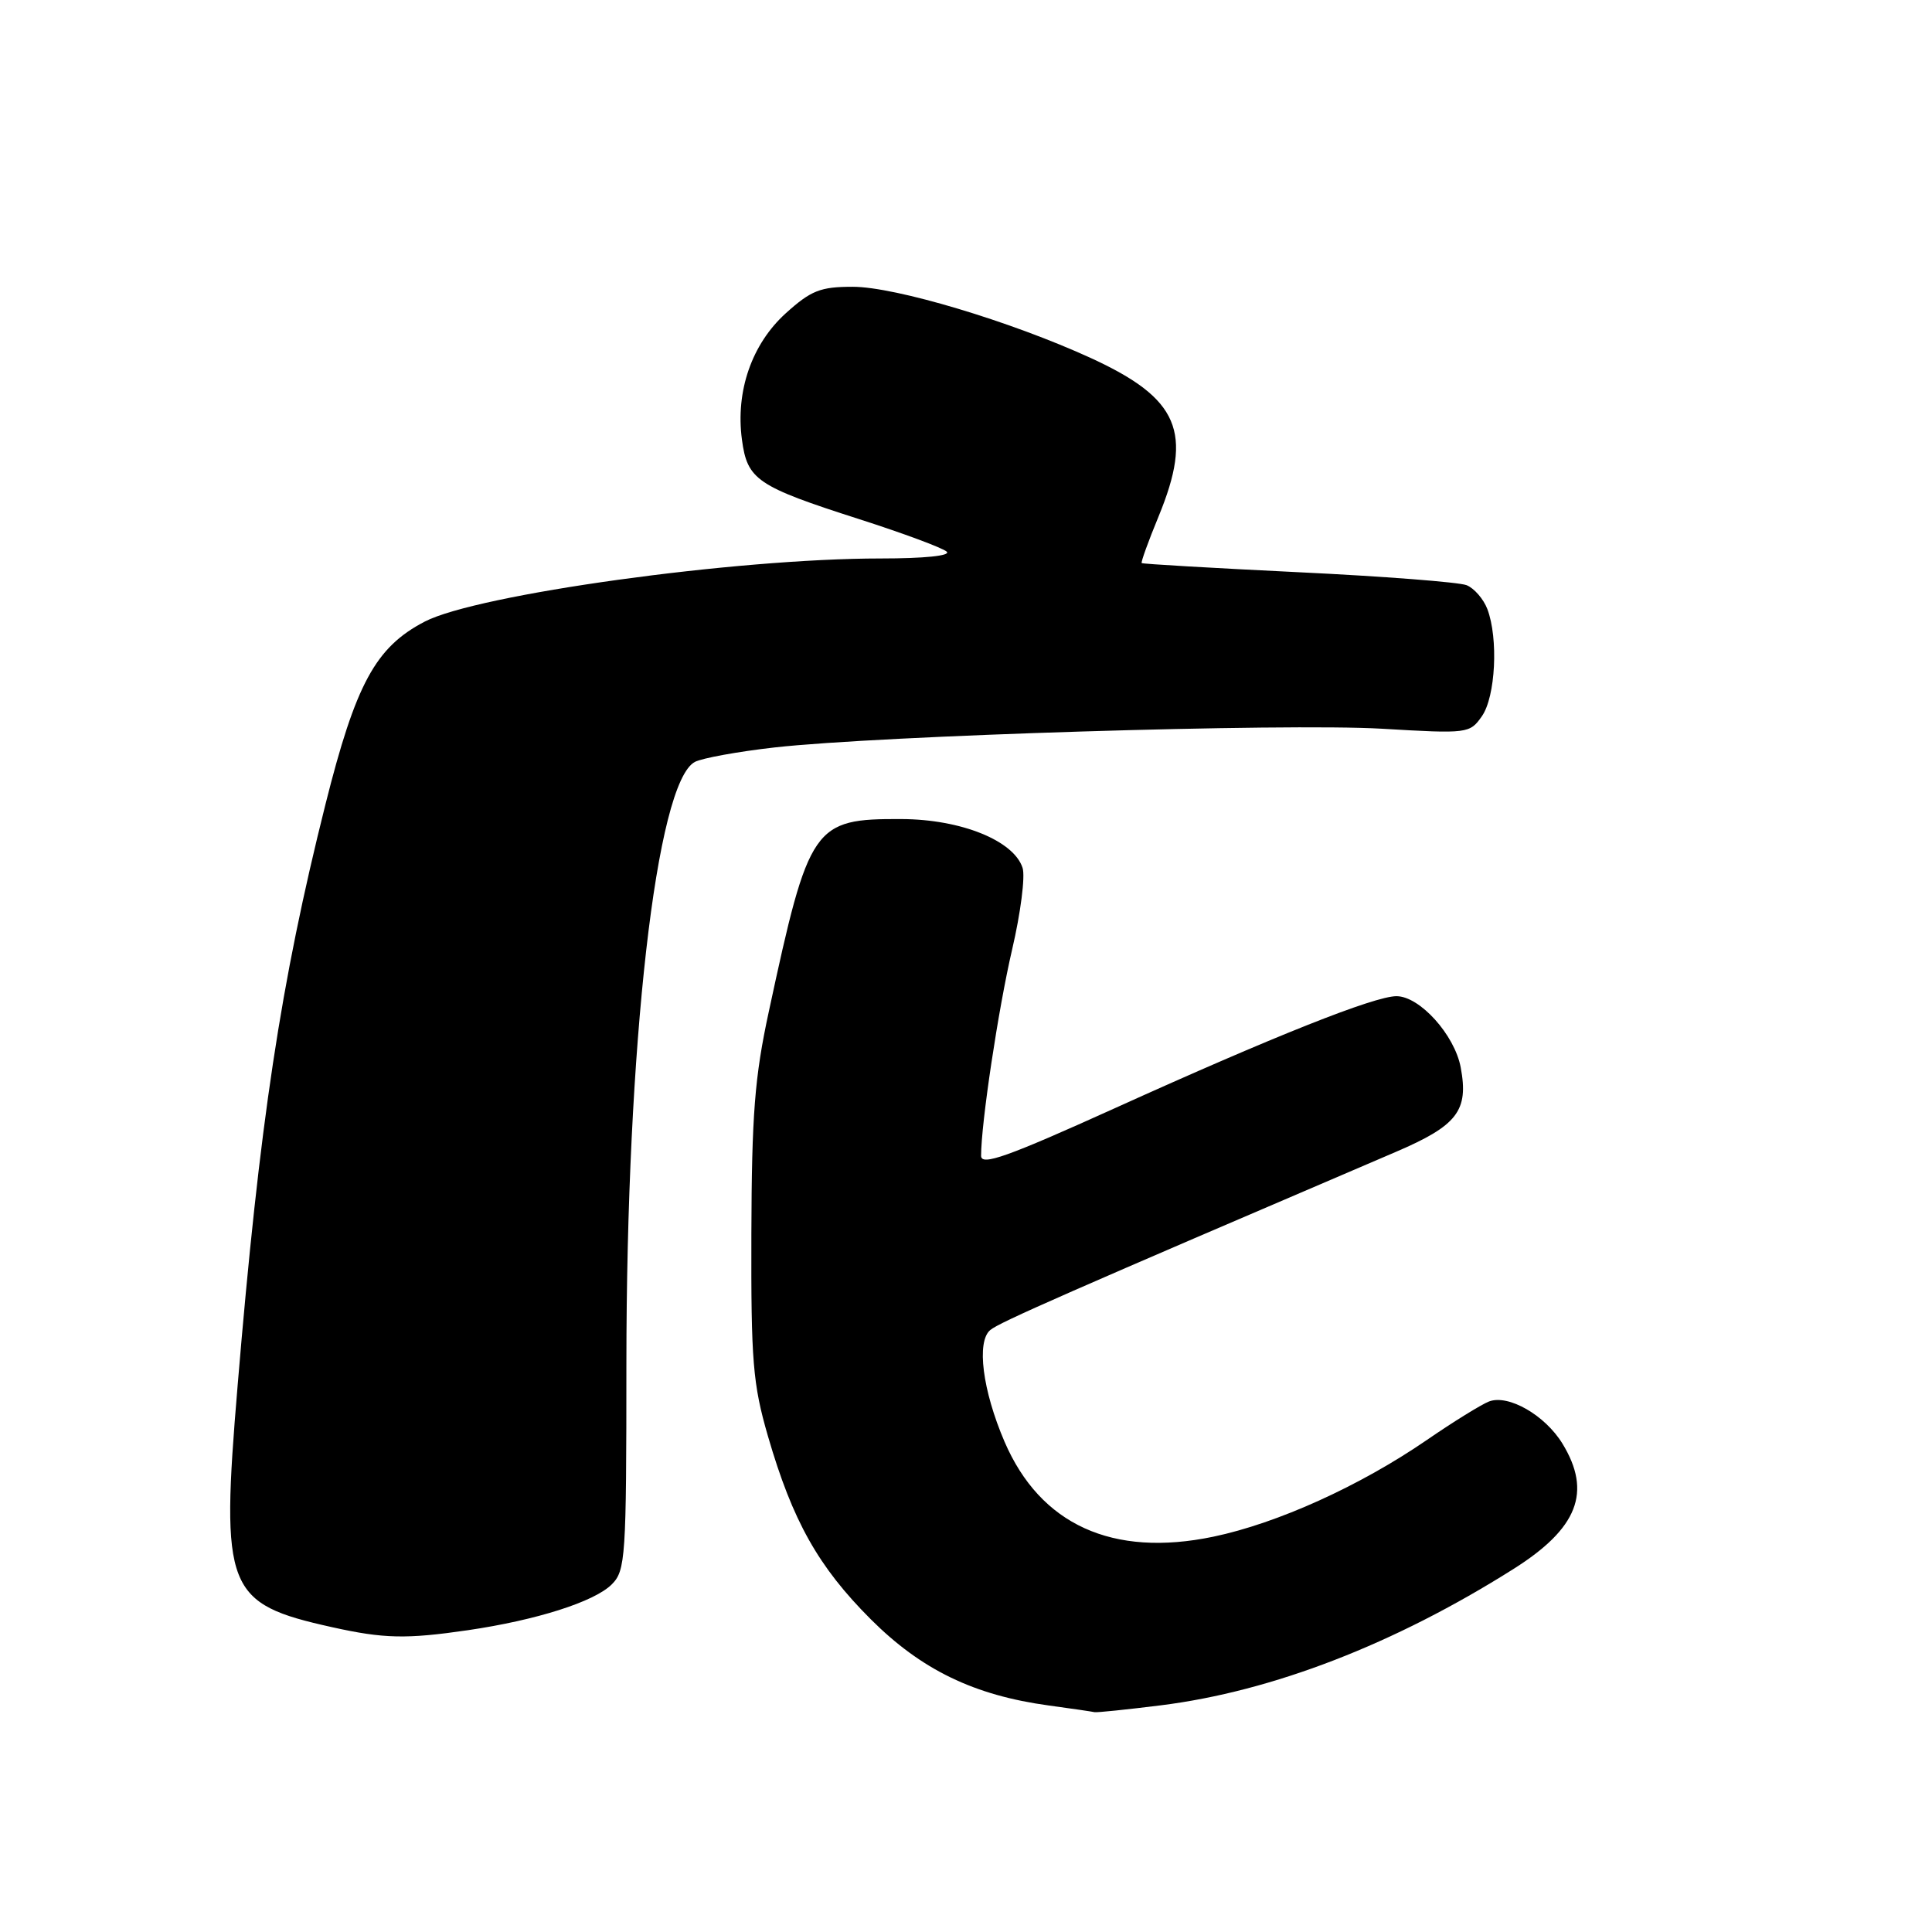 <?xml version="1.0" encoding="UTF-8" standalone="no"?>
<!DOCTYPE svg PUBLIC "-//W3C//DTD SVG 1.1//EN" "http://www.w3.org/Graphics/SVG/1.1/DTD/svg11.dtd" >
<svg xmlns="http://www.w3.org/2000/svg" xmlns:xlink="http://www.w3.org/1999/xlink" version="1.1" viewBox="0 0 256 256">
 <g >
 <path fill="currentColor"
d=" M 153.85 225.96 C 168.60 224.11 184.79 217.85 200.54 207.90 C 209.07 202.52 210.95 197.71 207.04 191.30 C 204.74 187.53 199.88 184.73 197.31 185.70 C 196.32 186.08 192.57 188.39 189.00 190.85 C 180.18 196.90 169.26 201.85 160.77 203.62 C 147.42 206.40 137.84 202.04 133.10 191.02 C 130.19 184.24 129.36 177.77 131.22 176.23 C 132.46 175.20 141.39 171.28 184.89 152.66 C 193.12 149.14 194.63 147.18 193.55 141.43 C 192.74 137.12 188.12 132.00 185.04 132.00 C 182.12 132.00 168.80 137.30 147.75 146.83 C 133.49 153.28 130.00 154.53 130.00 153.15 C 130.00 148.84 132.28 133.68 134.12 125.78 C 135.24 120.98 135.86 116.14 135.50 115.01 C 134.35 111.39 127.35 108.56 119.46 108.53 C 107.75 108.48 107.20 109.28 101.88 134.00 C 99.99 142.74 99.61 147.69 99.56 163.50 C 99.51 180.38 99.75 183.37 101.76 190.31 C 105.02 201.54 108.43 207.61 115.38 214.56 C 122.09 221.26 129.07 224.64 139.00 225.99 C 142.03 226.40 144.74 226.80 145.03 226.87 C 145.32 226.94 149.29 226.53 153.85 225.96 Z  M 62.00 216.01 C 71.08 214.68 78.76 212.24 81.06 209.94 C 82.89 208.11 83.00 206.41 83.00 180.75 C 83.01 138.37 86.95 103.70 92.07 100.96 C 93.01 100.46 97.77 99.59 102.64 99.04 C 116.59 97.47 170.30 95.81 183.11 96.56 C 194.51 97.23 194.75 97.20 196.36 94.90 C 198.17 92.31 198.56 84.60 197.08 80.70 C 196.57 79.37 195.33 77.94 194.33 77.54 C 193.32 77.14 183.28 76.36 172.00 75.82 C 160.72 75.27 151.40 74.73 151.28 74.61 C 151.16 74.49 152.16 71.72 153.51 68.45 C 158.12 57.24 156.23 52.81 144.56 47.45 C 133.94 42.58 118.64 38.00 112.99 38.00 C 108.70 38.00 107.47 38.49 104.13 41.50 C 99.62 45.58 97.45 51.82 98.31 58.25 C 99.02 63.58 100.28 64.44 113.85 68.79 C 119.71 70.67 124.93 72.61 125.45 73.10 C 126.01 73.64 122.46 74.00 116.67 74.00 C 97.50 74.00 63.23 78.75 56.27 82.37 C 49.76 85.76 47.14 90.59 43.12 106.60 C 37.19 130.24 34.39 148.75 31.48 183.67 C 29.22 210.69 29.93 212.49 44.00 215.61 C 50.88 217.14 53.84 217.20 62.00 216.01 Z "/>
</g>
</svg>